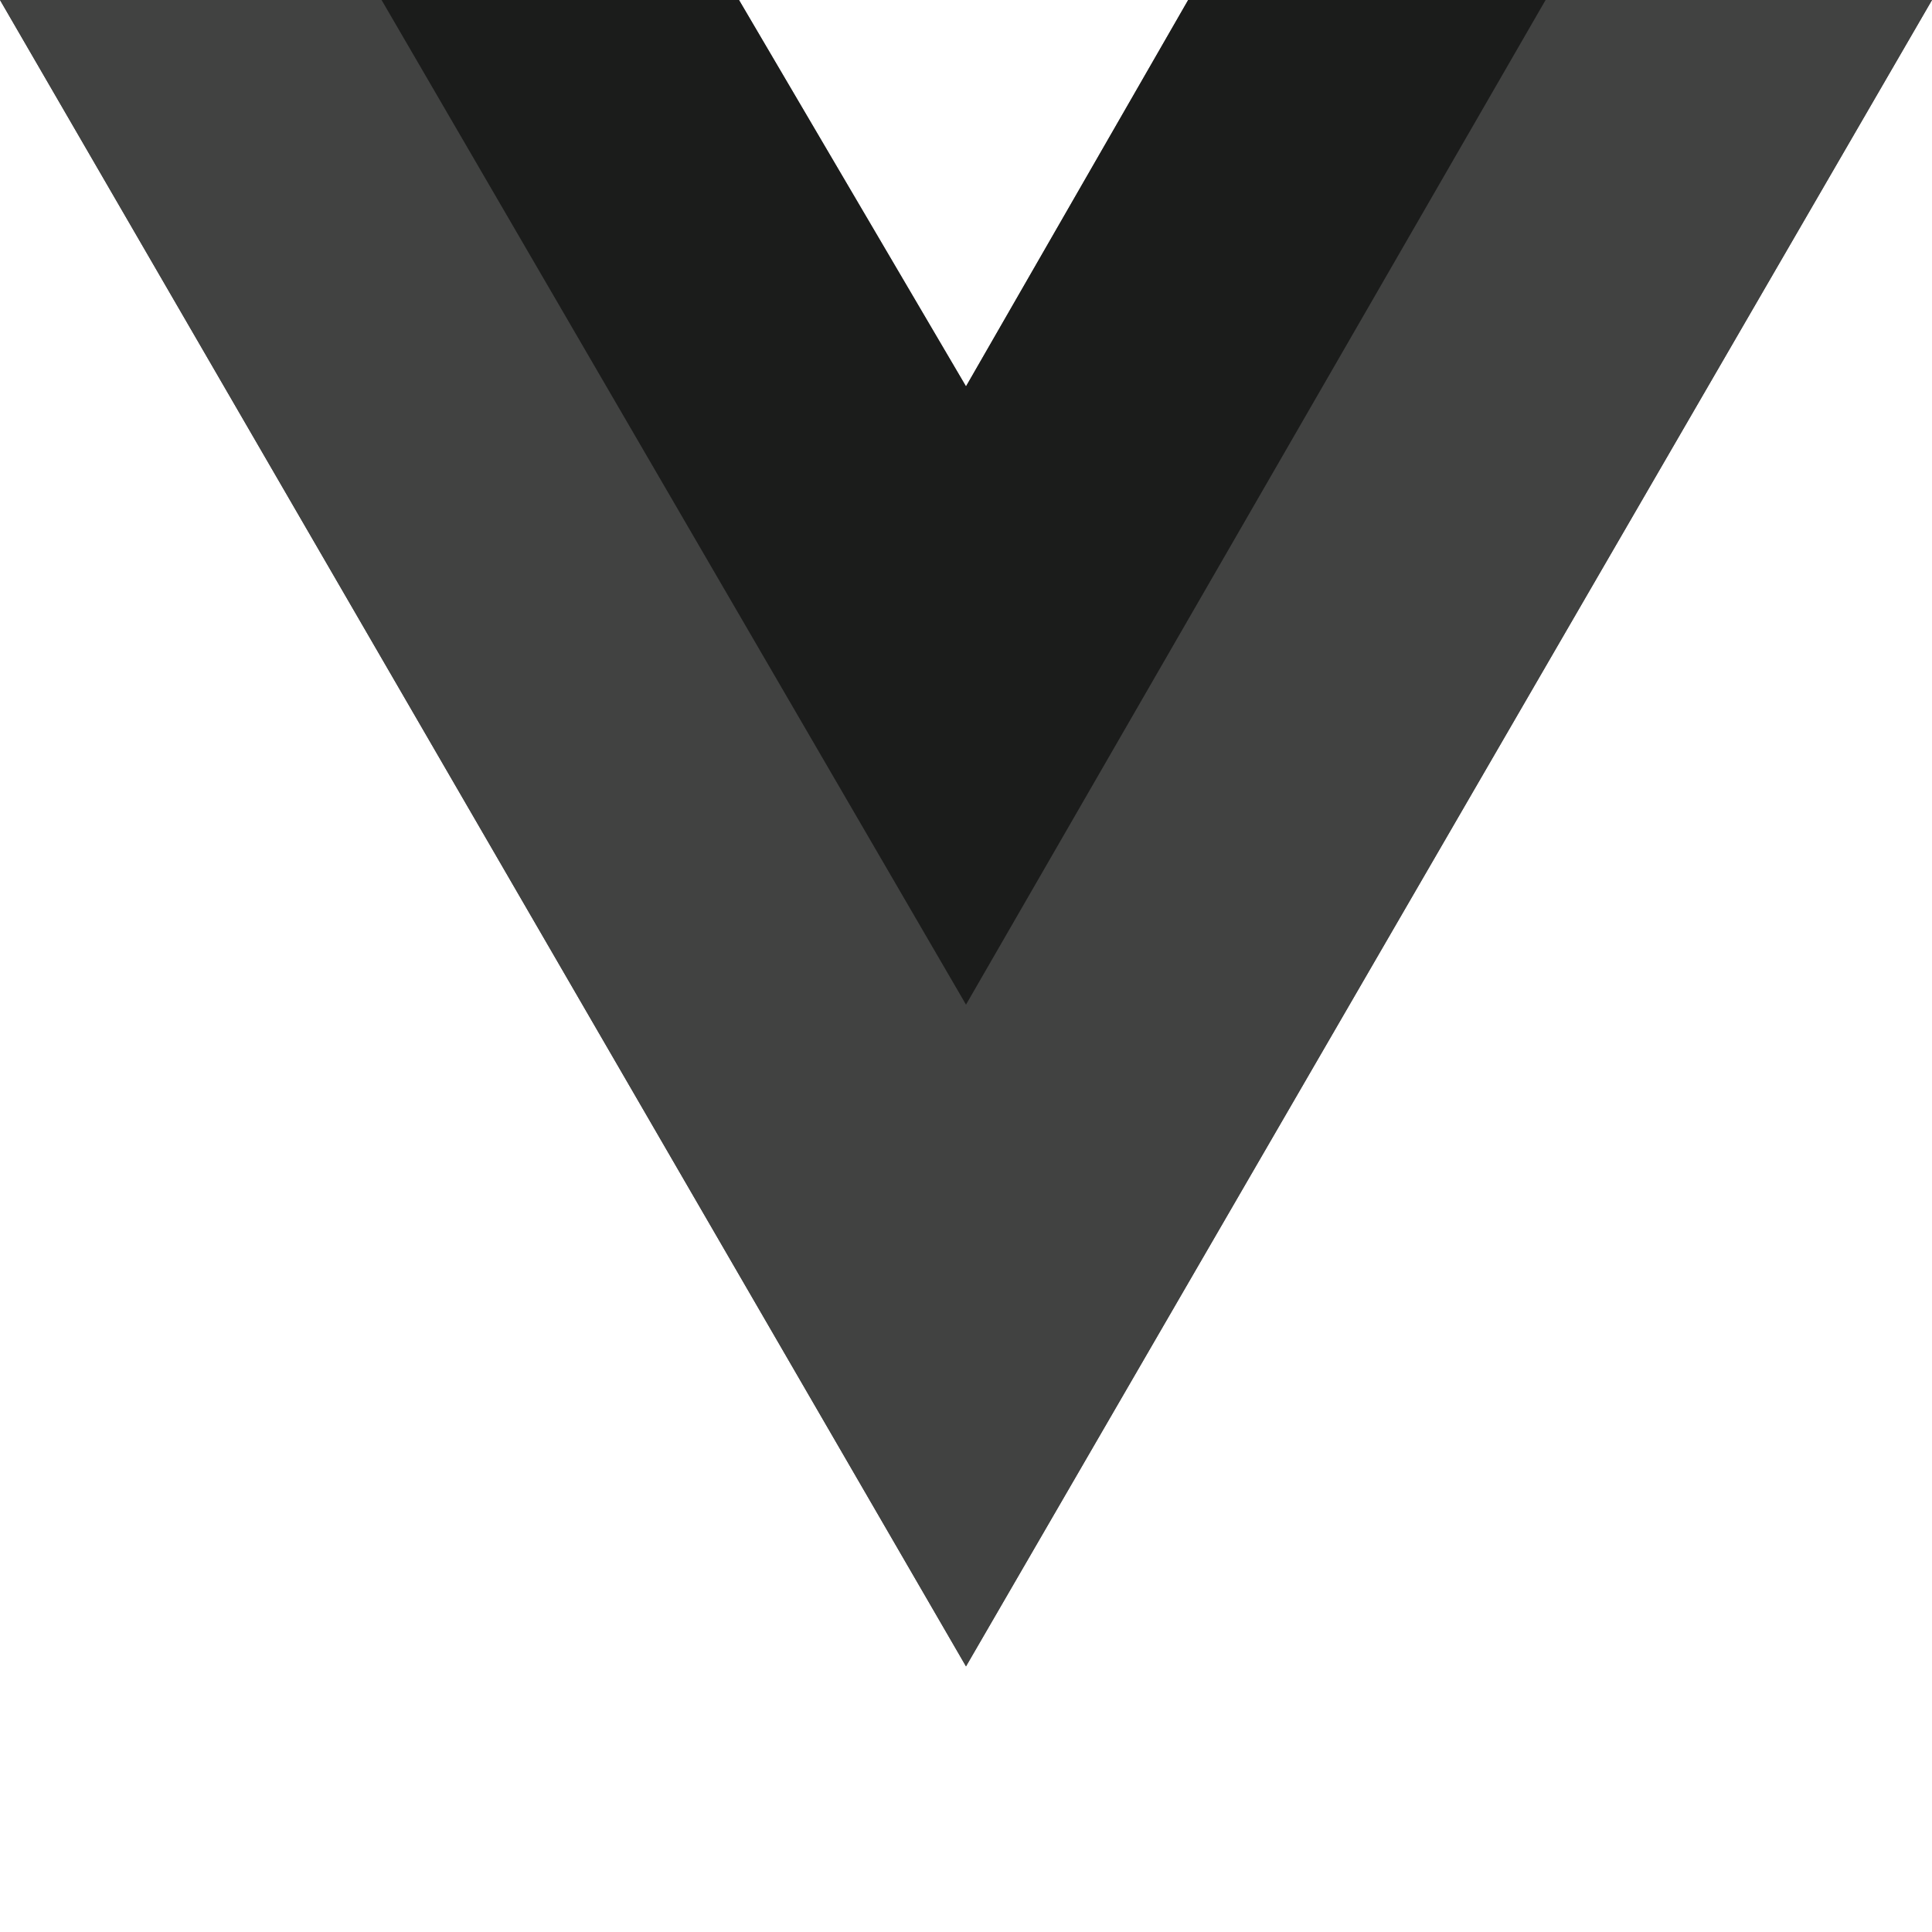 <svg width="50px" height="50px" viewBox="0 0 256 256" xmlns="http://www.w3.org/2000/svg" preserveAspectRatio="xMinYMin meet"><path d="M204.8 0H256L128 220.8 0 0h97.92L128 51.2 157.44 0h47.36z" fill="#414241"/><path d="M0 0l128 220.8L256 0h-51.2L128 132.48 50.56 0H0z" fill="#414241"/><path d="M50.56 0L128 133.12 204.8 0h-47.36L128 51.2 97.92 0H50.56z" fill="#1b1c1b"/></svg>